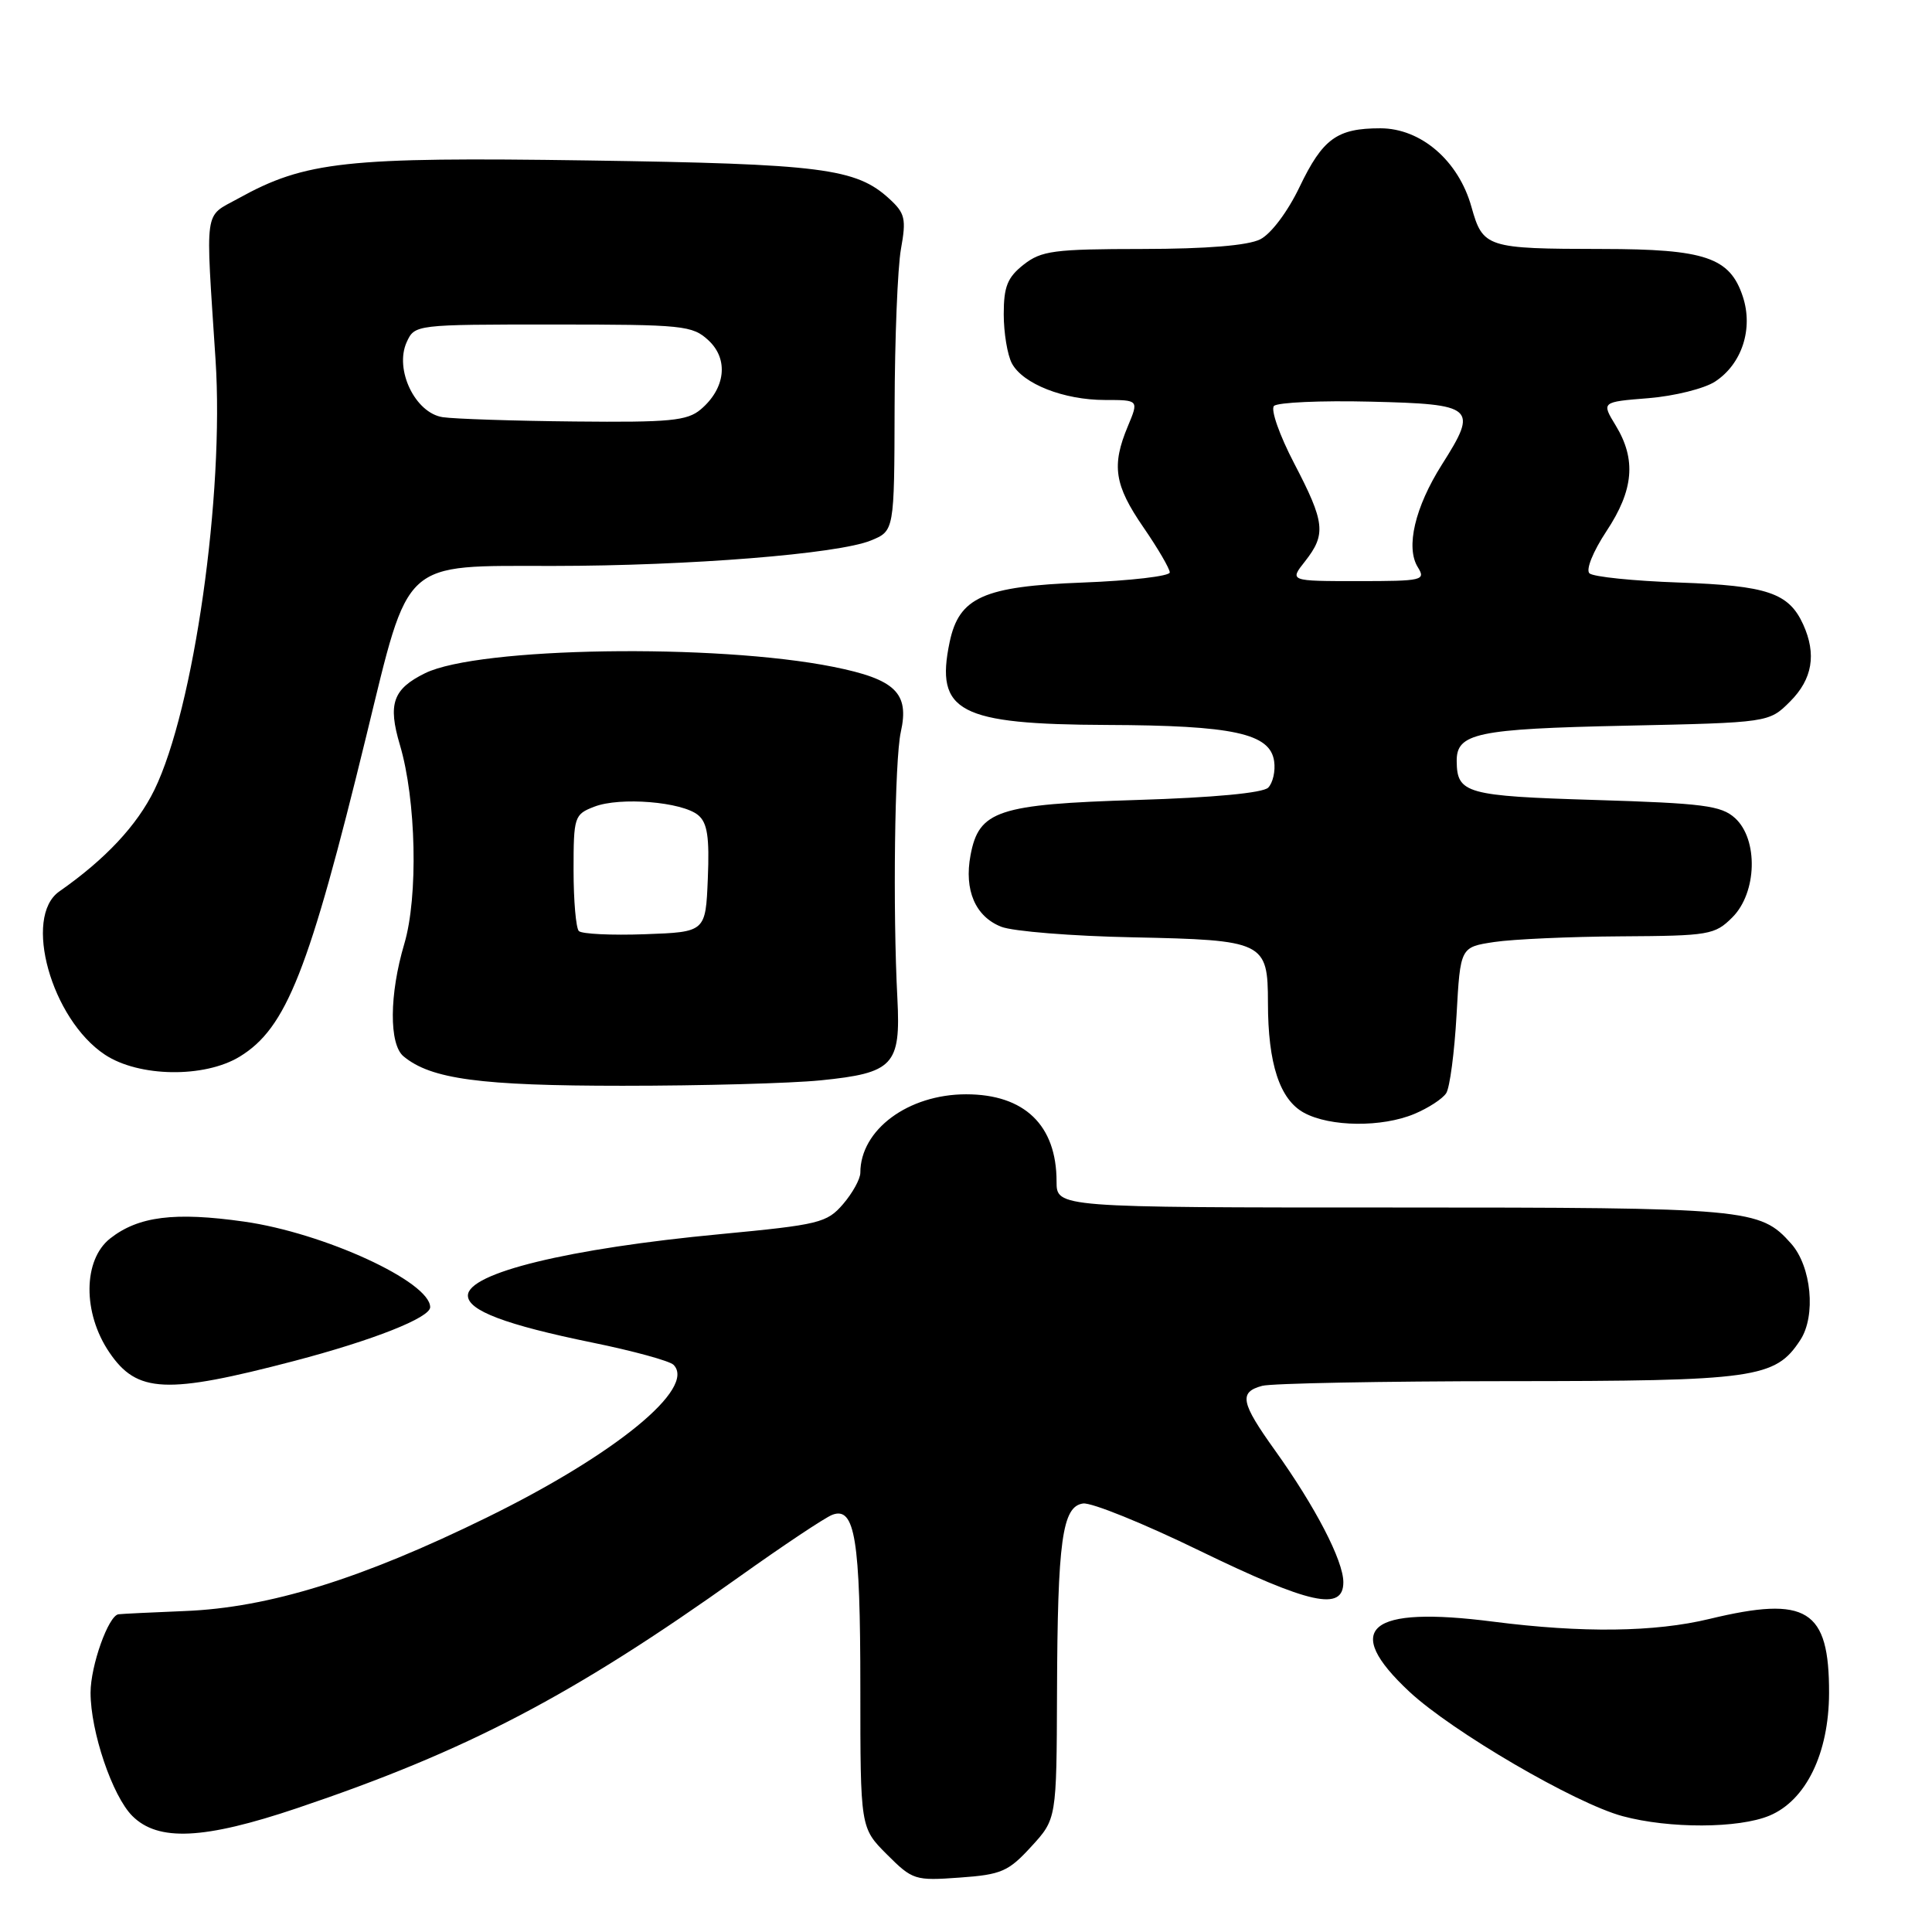 <?xml version="1.0" encoding="UTF-8" standalone="no"?>
<!DOCTYPE svg PUBLIC "-//W3C//DTD SVG 1.1//EN" "http://www.w3.org/Graphics/SVG/1.1/DTD/svg11.dtd" >
<svg xmlns="http://www.w3.org/2000/svg" xmlns:xlink="http://www.w3.org/1999/xlink" version="1.1" viewBox="0 0 256 256">
 <g >
 <path fill="currentColor"
d=" M 136.64 244.69 C 140.00 241.03 140.00 241.03 140.06 224.26 C 140.13 204.10 140.75 199.61 143.51 199.22 C 144.61 199.06 151.55 201.87 158.94 205.47 C 173.59 212.58 178.00 213.55 178.00 209.65 C 178.00 206.80 174.29 199.65 168.95 192.19 C 164.40 185.84 164.13 184.47 167.25 183.63 C 168.49 183.30 183.13 183.02 199.78 183.01 C 232.64 183.00 235.23 182.64 238.55 177.56 C 240.65 174.36 240.03 167.81 237.33 164.78 C 233.19 160.13 231.76 160.00 184.53 160.00 C 140.00 160.00 140.00 160.00 140.00 156.55 C 140.00 149.10 135.75 145.00 128.02 145.00 C 120.34 145.00 114.00 149.70 114.00 155.39 C 114.00 156.22 112.97 158.08 111.72 159.54 C 109.57 162.04 108.56 162.28 95.44 163.53 C 75.31 165.43 62.00 168.68 62.00 171.67 C 62.00 173.66 67.01 175.55 78.49 177.90 C 83.89 179.00 88.73 180.33 89.24 180.84 C 92.31 183.91 81.55 192.72 64.50 201.08 C 47.89 209.23 35.62 213.03 24.50 213.47 C 20.10 213.65 16.14 213.84 15.70 213.90 C 14.37 214.07 12.00 220.71 12.00 224.29 C 12.00 229.45 14.89 237.98 17.53 240.62 C 20.95 244.04 27.02 243.75 39.37 239.59 C 61.89 232.00 75.87 224.68 98.00 208.90 C 103.78 204.78 109.30 201.10 110.28 200.72 C 113.29 199.57 114.00 203.96 114.00 223.67 C 114.00 242.20 114.00 242.20 117.52 245.72 C 120.92 249.12 121.24 249.22 127.16 248.79 C 132.68 248.40 133.62 247.99 136.64 244.69 Z  M 234.47 240.58 C 239.31 238.55 242.33 232.33 242.36 224.36 C 242.39 213.23 239.43 211.40 226.50 214.52 C 219.26 216.27 209.66 216.39 197.88 214.88 C 181.33 212.75 177.74 215.75 186.75 224.16 C 192.43 229.45 208.70 238.95 215.00 240.65 C 221.19 242.32 230.38 242.29 234.47 240.58 Z  M 39.00 180.33 C 49.47 177.58 57.00 174.60 57.00 173.21 C 57.00 169.84 42.93 163.37 32.35 161.87 C 23.13 160.56 18.33 161.17 14.60 164.10 C 10.99 166.94 10.94 173.98 14.49 179.20 C 18.16 184.61 22.00 184.78 39.00 180.33 Z  M 187.41 147.60 C 189.25 146.83 191.15 145.60 191.63 144.85 C 192.11 144.11 192.72 139.45 193.00 134.50 C 193.50 125.50 193.50 125.50 198.00 124.82 C 200.47 124.45 208.03 124.11 214.80 124.07 C 226.47 124.00 227.22 123.88 229.55 121.55 C 232.82 118.28 233.00 111.22 229.90 108.40 C 228.07 106.74 225.69 106.44 211.36 106.00 C 194.26 105.48 193.06 105.14 193.02 100.87 C 192.98 97.15 195.64 96.58 215.31 96.16 C 234.40 95.75 234.40 95.75 237.20 92.95 C 240.16 89.99 240.72 86.68 238.93 82.74 C 237.02 78.56 234.19 77.60 222.50 77.19 C 216.45 76.98 211.10 76.43 210.61 75.97 C 210.11 75.49 211.08 73.09 212.86 70.39 C 216.48 64.93 216.83 60.88 214.09 56.38 C 212.19 53.26 212.19 53.26 218.43 52.76 C 221.87 52.48 225.84 51.49 227.26 50.56 C 230.82 48.23 232.34 43.56 230.93 39.29 C 229.22 34.11 225.95 33.00 212.30 32.99 C 196.94 32.97 196.49 32.82 194.97 27.40 C 193.26 21.29 188.28 17.00 182.90 17.00 C 177.15 17.00 175.27 18.37 172.19 24.79 C 170.63 28.05 168.42 30.99 166.99 31.71 C 165.37 32.53 159.91 32.98 151.38 32.99 C 139.64 33.00 137.99 33.22 135.63 35.07 C 133.49 36.76 133.00 37.98 133.00 41.64 C 133.00 44.11 133.49 47.04 134.08 48.15 C 135.54 50.87 140.95 53.00 146.42 53.00 C 150.90 53.00 150.90 53.00 149.45 56.47 C 147.26 61.70 147.66 64.28 151.50 69.86 C 153.43 72.66 155.00 75.36 155.00 75.85 C 155.00 76.34 149.82 76.95 143.49 77.19 C 130.30 77.69 127.08 79.14 125.83 85.09 C 123.90 94.33 127.04 95.98 146.70 96.06 C 163.42 96.12 168.31 97.18 168.83 100.87 C 169.02 102.17 168.66 103.74 168.04 104.37 C 167.33 105.07 160.80 105.69 150.66 106.00 C 132.20 106.57 129.71 107.40 128.60 113.32 C 127.73 117.95 129.24 121.45 132.67 122.80 C 134.22 123.41 142.07 124.04 150.10 124.20 C 167.52 124.56 168.00 124.79 168.01 132.87 C 168.01 140.95 169.57 145.70 172.79 147.45 C 176.25 149.33 183.11 149.40 187.41 147.60 Z  M 108.75 143.15 C 118.39 142.18 119.36 141.15 118.91 132.33 C 118.29 120.55 118.55 100.65 119.36 97.00 C 120.52 91.82 118.65 90.01 110.42 88.36 C 94.84 85.24 63.40 85.73 56.33 89.20 C 52.06 91.30 51.37 93.26 52.99 98.71 C 55.15 105.97 55.43 118.82 53.57 125.07 C 51.58 131.77 51.54 138.37 53.47 139.97 C 57.10 142.99 63.65 143.87 82.50 143.87 C 92.95 143.87 104.76 143.55 108.75 143.15 Z  M 31.76 140.01 C 37.95 136.23 40.93 128.70 48.54 97.50 C 54.31 73.86 53.06 75.00 73.31 74.99 C 91.32 74.98 111.04 73.40 115.39 71.62 C 118.50 70.35 118.50 70.35 118.54 53.93 C 118.56 44.89 118.94 35.48 119.38 33.00 C 120.10 29.00 119.93 28.26 117.85 26.35 C 113.43 22.29 108.92 21.72 77.87 21.26 C 45.82 20.79 40.47 21.37 31.57 26.30 C 26.97 28.85 27.22 27.11 28.56 47.66 C 29.73 65.52 25.69 93.93 20.46 104.66 C 18.16 109.37 13.96 113.86 7.86 118.12 C 3.02 121.50 6.80 135.04 13.90 139.75 C 18.40 142.73 27.08 142.86 31.76 140.01 Z  M 172.93 74.37 C 175.74 70.79 175.57 69.23 171.48 61.39 C 169.54 57.67 168.34 54.26 168.81 53.79 C 169.28 53.32 175.02 53.06 181.57 53.22 C 195.44 53.55 195.89 53.95 191.06 61.56 C 187.49 67.20 186.23 72.54 187.87 75.16 C 188.95 76.90 188.50 77.00 179.94 77.00 C 170.85 77.00 170.85 77.00 172.93 74.37 Z  M 76.70 123.37 C 76.32 122.98 76.00 119.36 76.00 115.31 C 76.00 108.21 76.10 107.91 78.75 106.89 C 82.15 105.57 90.38 106.24 92.51 108.01 C 93.73 109.02 94.02 110.91 93.79 116.41 C 93.50 123.50 93.50 123.50 85.45 123.79 C 81.03 123.95 77.09 123.76 76.70 123.37 Z  M 58.67 55.28 C 55.01 54.73 52.24 48.96 53.89 45.33 C 54.95 43.01 55.06 43.00 73.29 43.00 C 90.57 43.00 91.75 43.12 93.89 45.11 C 96.57 47.61 96.13 51.47 92.85 54.25 C 91.06 55.76 88.77 55.98 76.14 55.85 C 68.09 55.77 60.23 55.51 58.67 55.28 Z "/>
</g>
</svg>